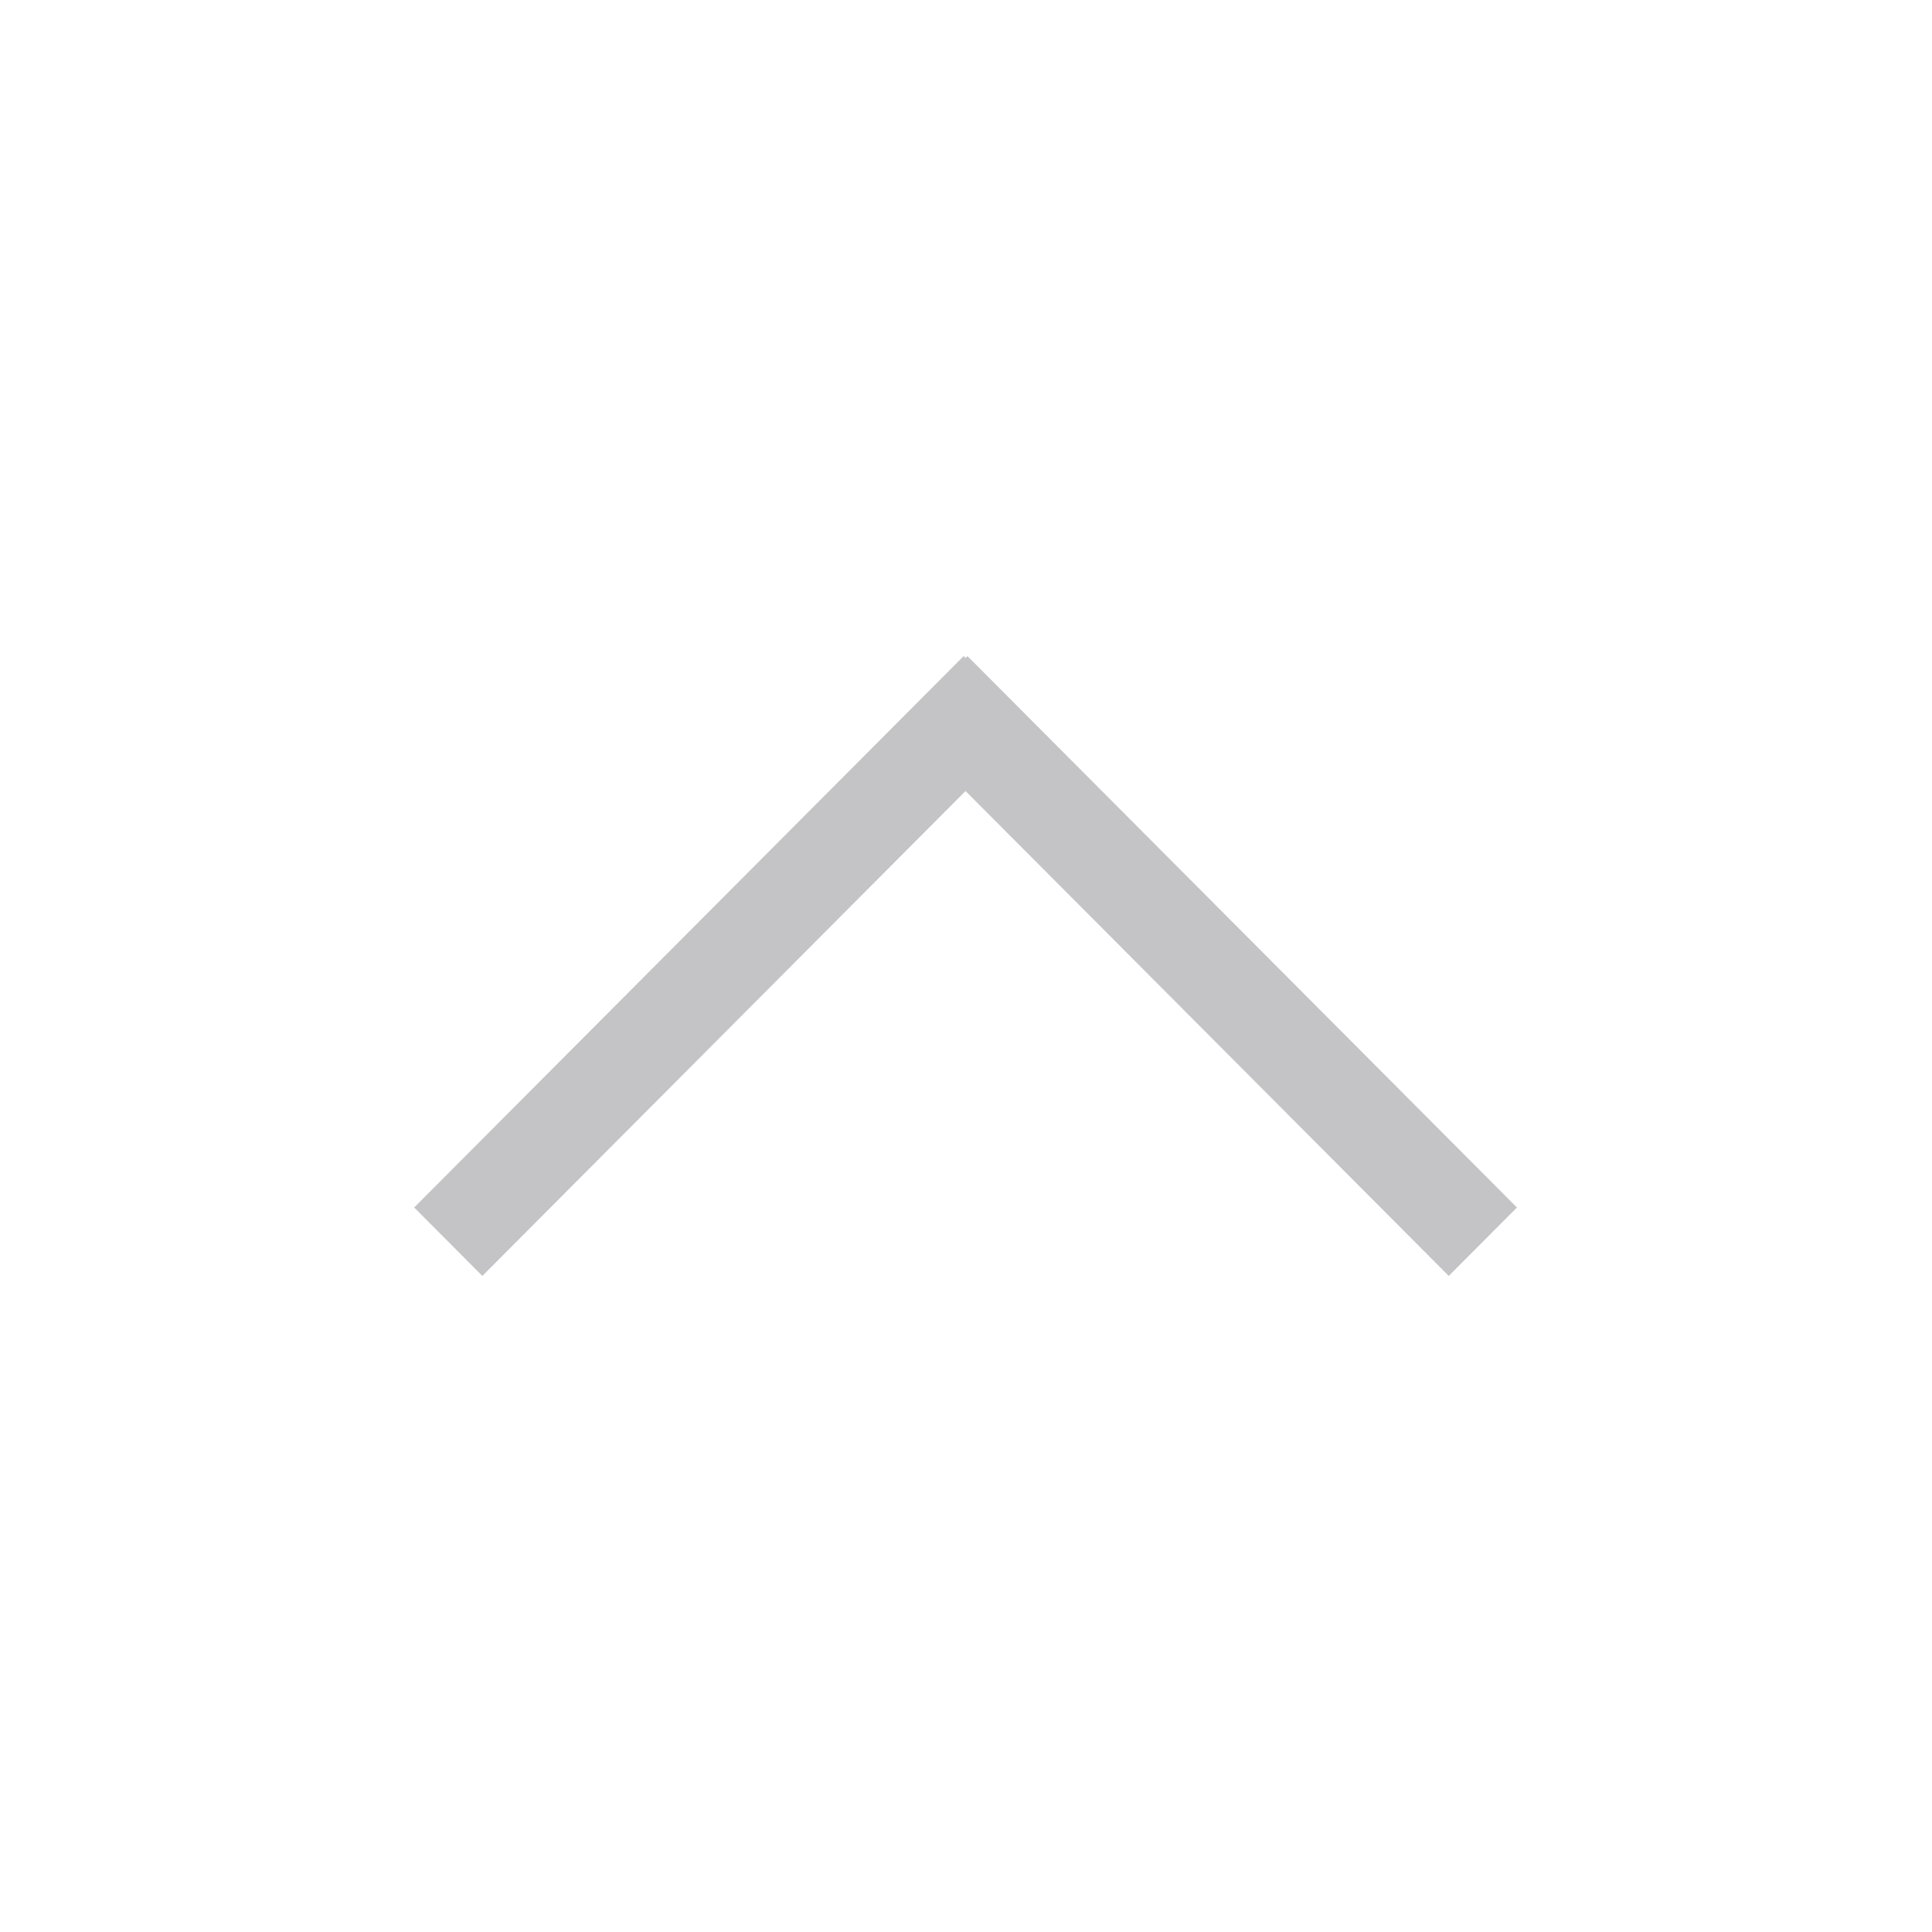 <svg width="24" height="24" viewBox="0 0 24 24" fill="none" xmlns="http://www.w3.org/2000/svg">
<path fill-rule="evenodd" clip-rule="evenodd" d="M5.992 15.85L12.818 9L11.971 8.15L5.145 15L5.992 15.85Z" fill="#C4C4C6"/>
<path fill-rule="evenodd" clip-rule="evenodd" d="M18.844 15L12.018 8.15L11.171 9L17.997 15.85L18.844 15Z" fill="#C4C4C6"/>
</svg>
